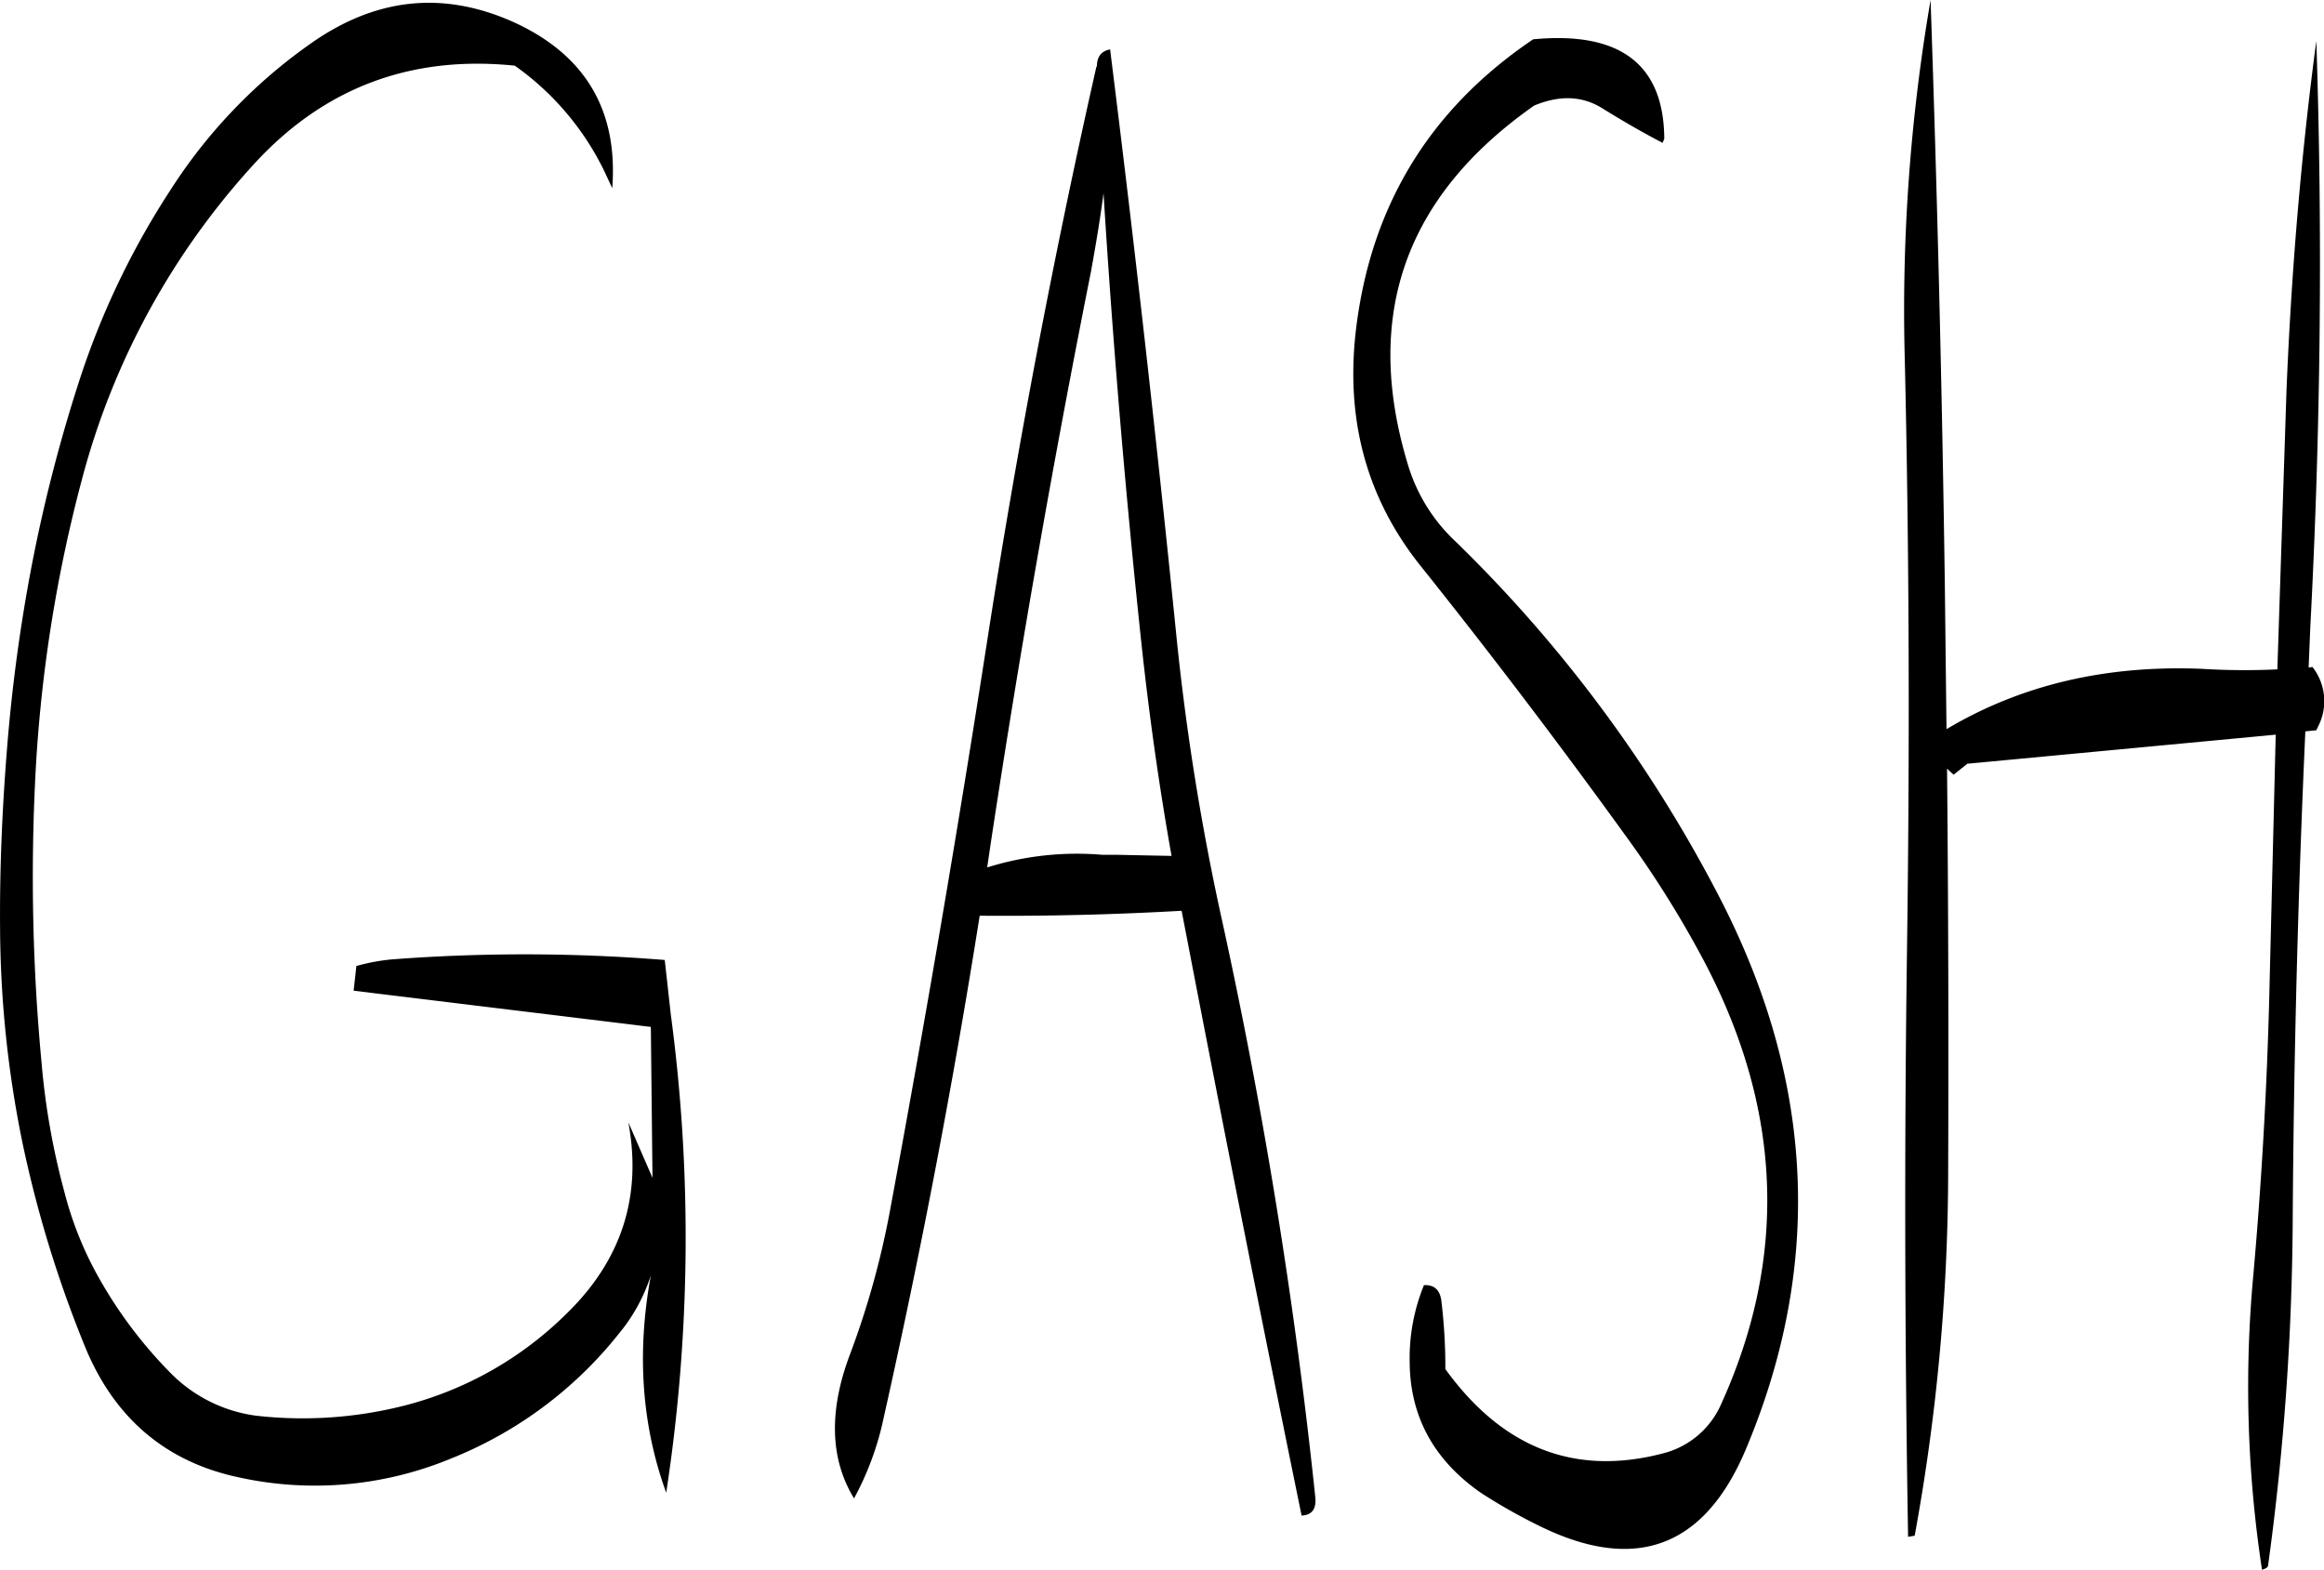 <svg id="Layer_1" data-name="Layer 1" xmlns="http://www.w3.org/2000/svg" viewBox="0 0 508.26 343.32"><defs><style>.cls-1{fill-rule:evenodd;}</style></defs><path class="cls-1" d="M292.44,134.76q3.06,49.32,8.28,98.4c1.68,15.6,3.84,31.08,6.6,46.56l-11.88-.24H292.2a65.54,65.54,0,0,0-25.2,2.76l.72-4.92q9.54-63,22-125.52C290.76,146,291.72,140.4,292.44,134.76ZM185,133.68c1.32-17.28-6.12-29.52-22.2-36.6-15.24-6.6-29.76-4.92-43.8,5A114.43,114.43,0,0,0,88.56,133.8a175,175,0,0,0-19.8,41A339.55,339.55,0,0,0,58.08,216a367.33,367.33,0,0,0-5.4,39.72C51.6,269,51,282.48,51.12,295.92A238.36,238.36,0,0,0,55.92,342a257.76,257.76,0,0,0,13.8,45.12c6.36,15.48,17.52,25,33.24,28.44a77.72,77.72,0,0,0,46.68-4,89,89,0,0,0,36.72-27.24,38.54,38.54,0,0,0,7.08-12.84c-3.12,16.92-2,32.76,3.36,47.52a368.07,368.07,0,0,0,1-104.64l-1.32-11.88a382.19,382.19,0,0,0-59.76-.12,43.22,43.22,0,0,0-7.68,1.44l-.6,5.4,65,7.92.36,33L188.52,338c3,16.08-1.44,30-13.32,41.64A77.78,77.78,0,0,1,139.32,400a90.36,90.36,0,0,1-32.16,2.16A32.2,32.2,0,0,1,88,392.4a97.43,97.43,0,0,1-15-19.92,76.8,76.8,0,0,1-7.8-19.2,159.63,159.63,0,0,1-5-28.2,433.55,433.55,0,0,1-1.44-61.2A314,314,0,0,1,69.12,197a164,164,0,0,1,37.68-68.76q22.86-24.84,56.88-21.36a60.62,60.62,0,0,1,19.68,23.28ZM291,107l-.12.12q-14,61.92-23.76,124.8T245.64,357.84a185.06,185.06,0,0,1-8.76,31.2c-4.56,12.24-4.2,22.68,1,31.2a64.84,64.84,0,0,0,6.48-17.64q12.24-54.54,21-109.8c14.64.12,29.4-.24,44.16-1.08l1,5.16Q322.86,361,335.76,424c2.28-.12,3.24-1.44,3-4a1150.39,1150.39,0,0,0-20.28-125.64,541.82,541.82,0,0,1-10.2-63.72q-6.48-64.08-14.4-127.32C292,103.68,291,104.88,291,107Zm124.08,15.84c-.12-16.32-9.72-23.52-28.68-21.72-22.92,15.48-35.88,37-38.88,64.68-2,19.08,2.64,35.76,14,50.16,16,20,31.2,40.08,45.84,60.36a226.49,226.49,0,0,1,16.2,26q25.92,48.78,4,97.2a18.93,18.93,0,0,1-12.48,10.8q-29,7.74-47.88-18.36a119.77,119.77,0,0,0-.84-14.64c-.24-2.64-1.56-3.84-3.84-3.72a42.22,42.22,0,0,0-3.12,17c.12,11.88,5.4,21.36,15.6,28.44A122.35,122.35,0,0,0,387.24,426c21.24,10.68,36.48,5.16,45.6-16.32q25.38-60.12-5.28-120.12A302,302,0,0,0,369.48,211a37.86,37.86,0,0,1-10.56-17.16q-14.58-48.6,27.72-78.24c5.52-2.28,10.44-2.16,14.88.6s9,5.4,13.2,7.56Zm136.08,55-2,61.08a152.48,152.48,0,0,1-16.56-.12c-20.88-.84-39.48,3.48-55.8,13.2l-.36-31.2c-.6-43.32-1.68-86.16-3.12-128.28a400.2,400.2,0,0,0-5.64,78.72c1,43.08,1.08,86,.48,129.12s-.48,85.92.24,128.28l1.44-.24a443.9,443.9,0,0,0,7.32-78.48q.18-44.64-.24-89.28l1.44,1.32,3-2.4,67.44-6.36-1.32,53.64q-.72,32.58-3.6,64.8a265.71,265.71,0,0,0,1.92,64.2c.84-.24,1.2-.48,1.32-.84a576.64,576.64,0,0,0,5.4-76.2q.36-53.46,2.76-106.32l2.4-.24.48-1a12.11,12.11,0,0,0-1.32-12.84l-.84.12.36-8.76q3.42-64.8,1.32-128.28Q552.78,138.24,551.16,177.84Z" transform="translate(-51.1 -92.52)"/></svg>